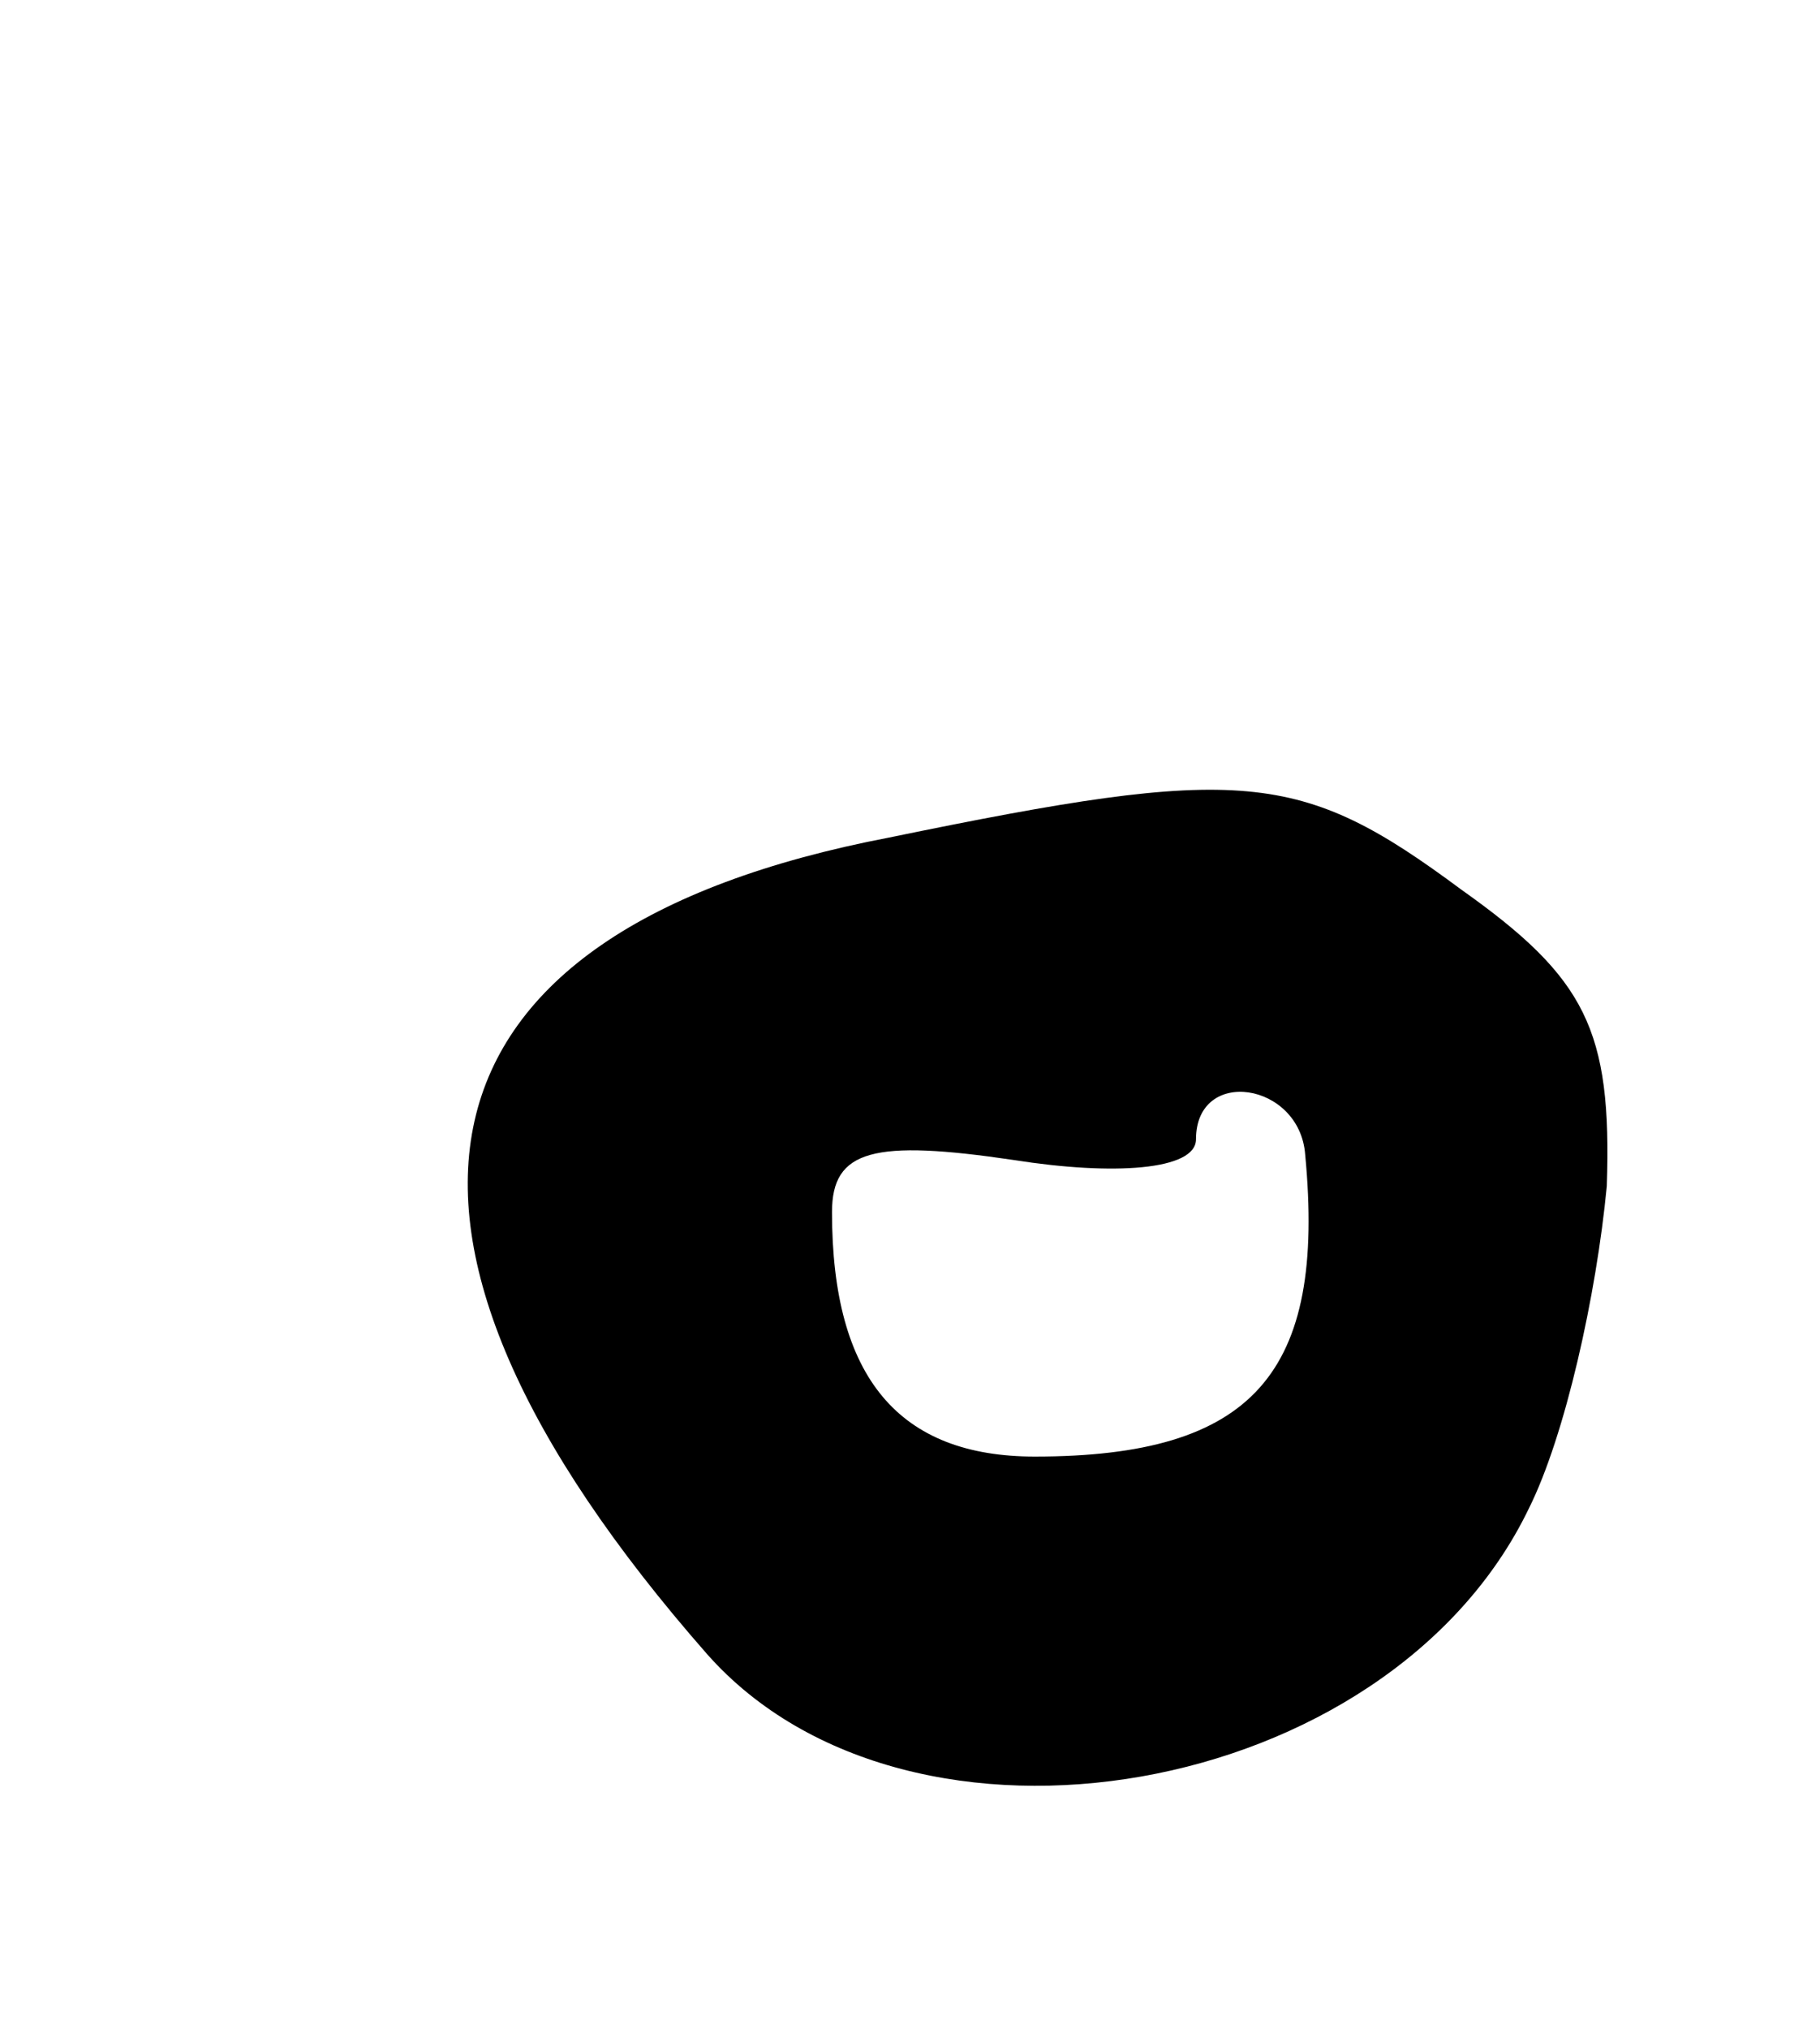 <svg version="1.0" xmlns="http://www.w3.org/2000/svg"
 width="35pt" height="39pt" viewBox="0 0 35 39"
 preserveAspectRatio="xMidYMid meet">
<g transform="translate(0,39) scale(0.1,-0.1)"
fill="#000000" stroke="none">
<path d="M171 229 c-94 -18 -107 -75 -35 -157 39 -44 131 -28 158 28 7 14 13
41 15 62 1 30 -4 40 -28 57 -31 23 -42 24 -110 10z m80 -61 c4 -42 -10 -58
-52 -58 -26 0 -39 15 -39 47 0 12 8 14 35 10 19 -3 35 -2 35 4 0 14 20 11 21
-3z"/>
</g>
</svg>
